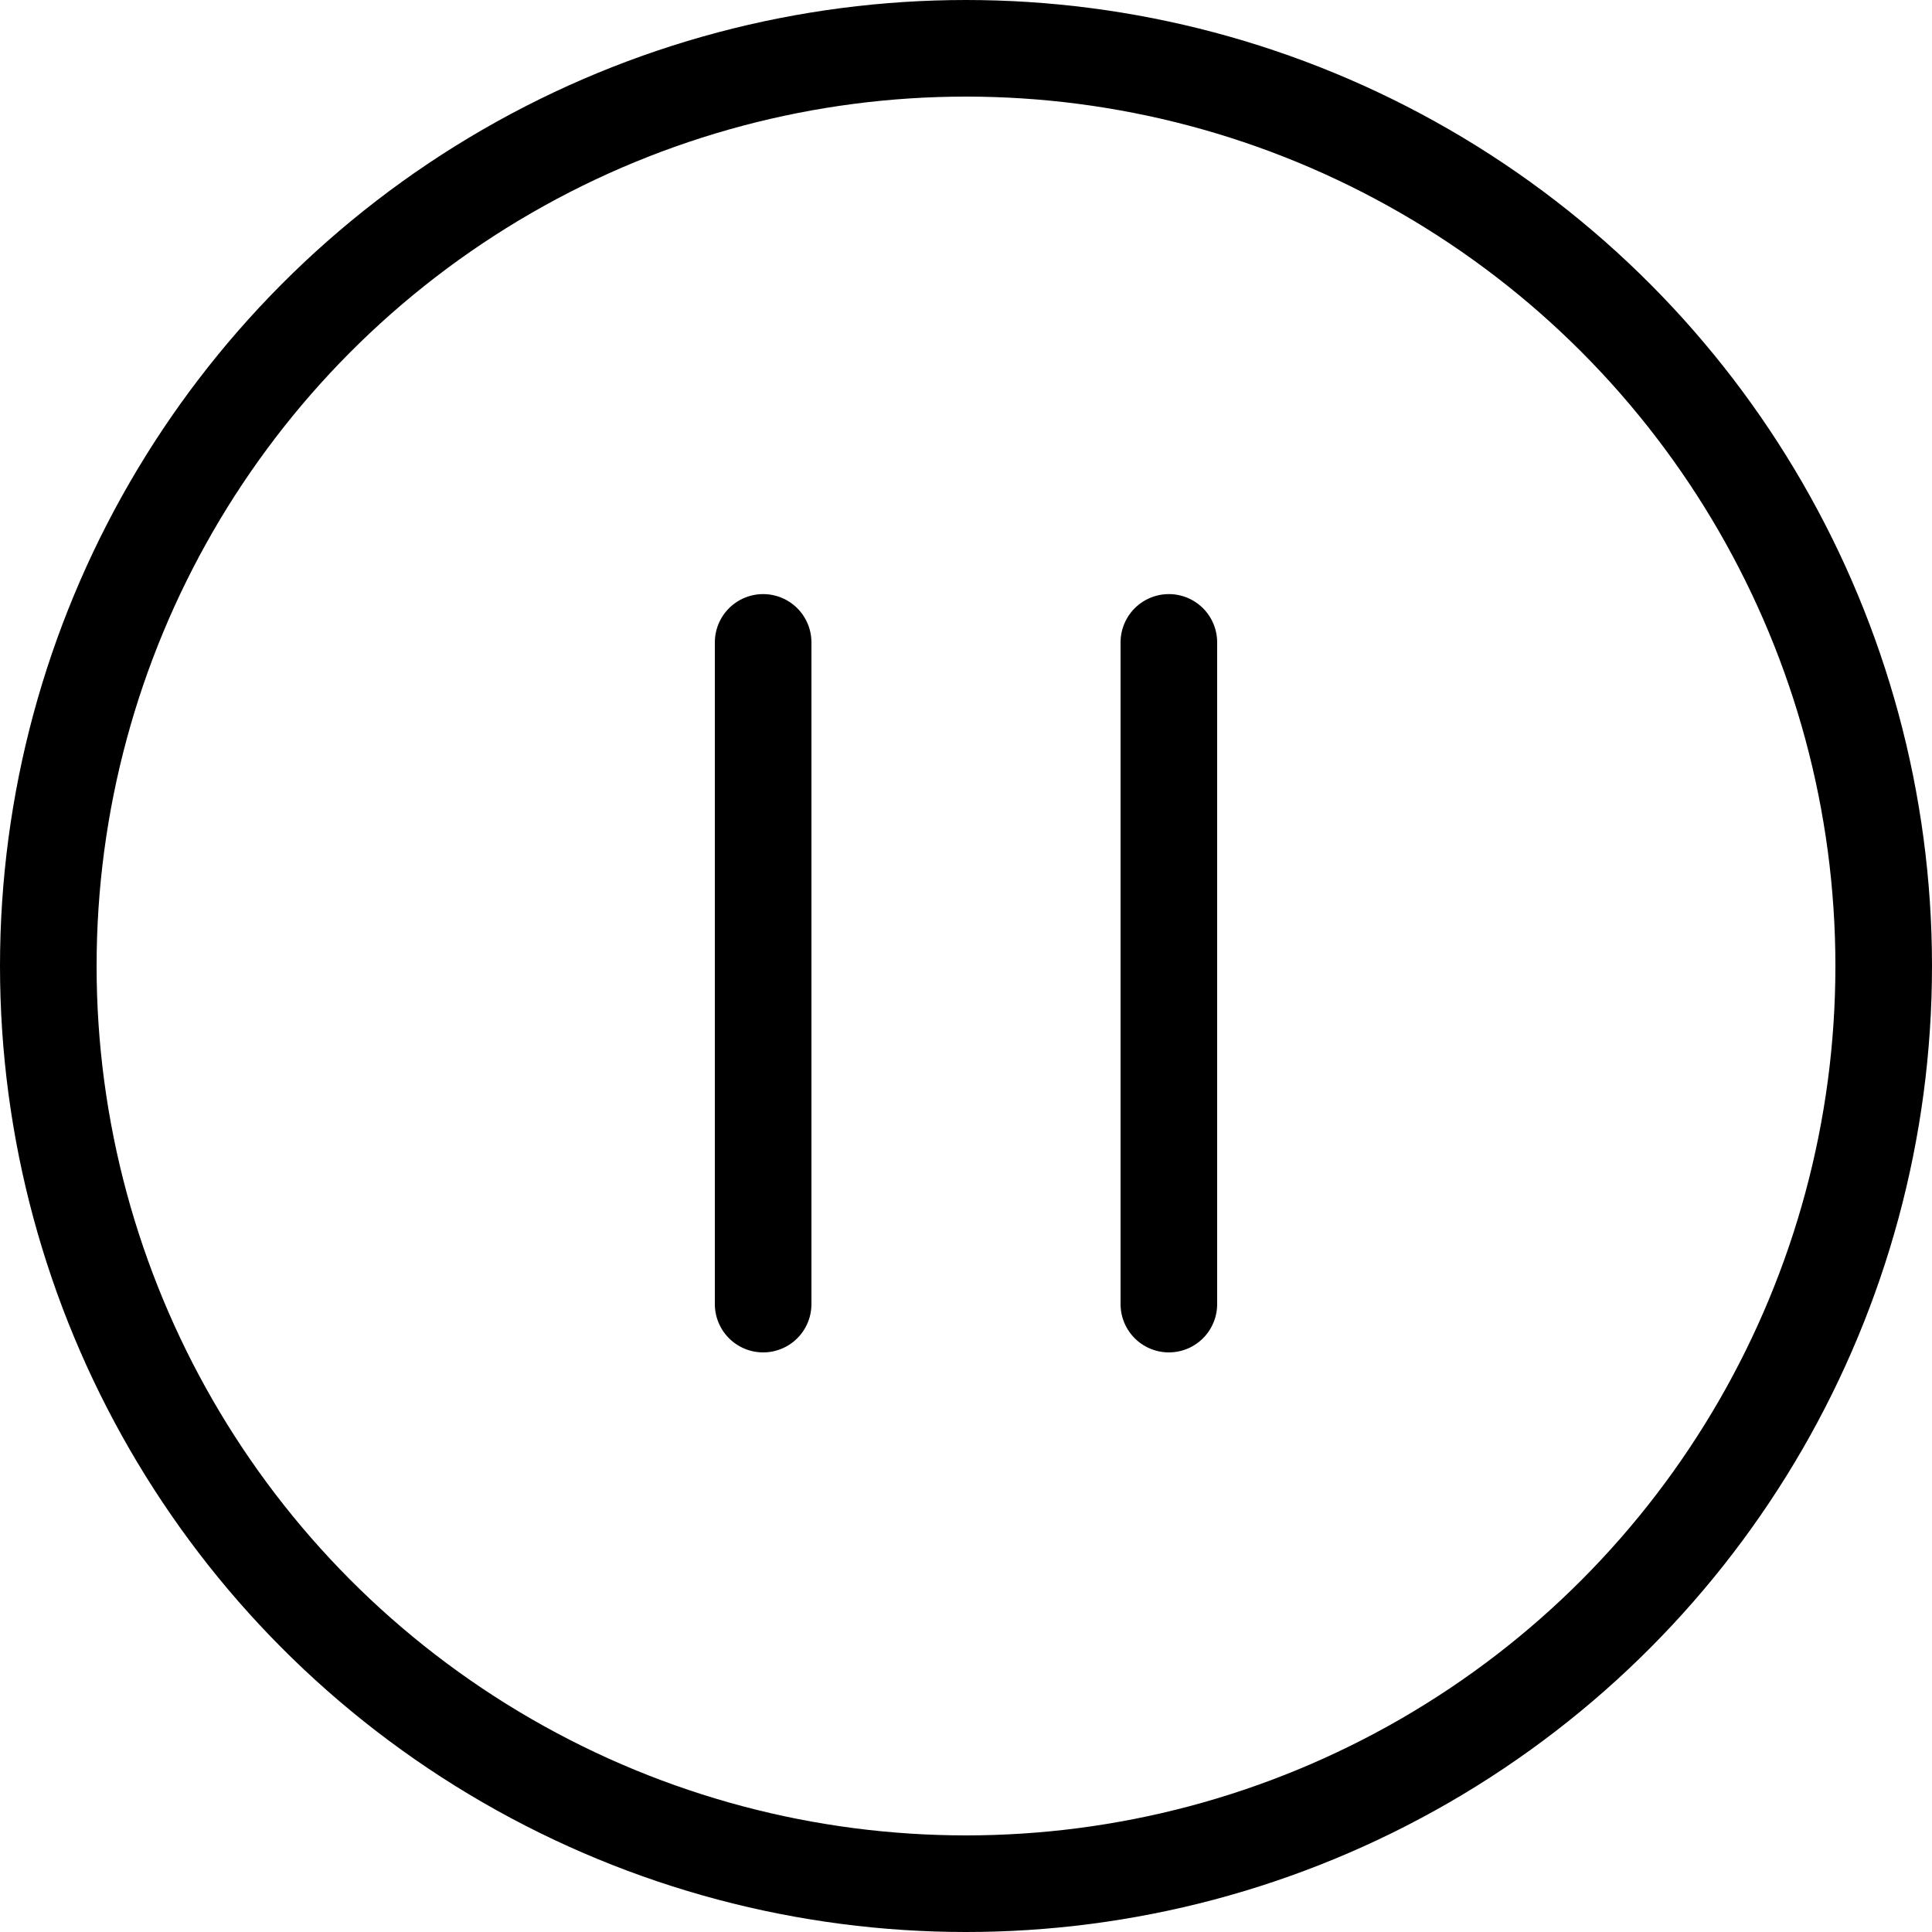 <svg xmlns="http://www.w3.org/2000/svg" viewBox="0 0 40 40"><g transform="translate(600 -1329.038)" fill="none" stroke="currentColor" stroke-width="2"><circle cx="-580" cy="1349.038" r="19"/><path stroke-linecap="round" stroke-linejoin="round" d="M-584.2 1356.038v-13.7M-575.8 1356.038v-13.7"/></g></svg>